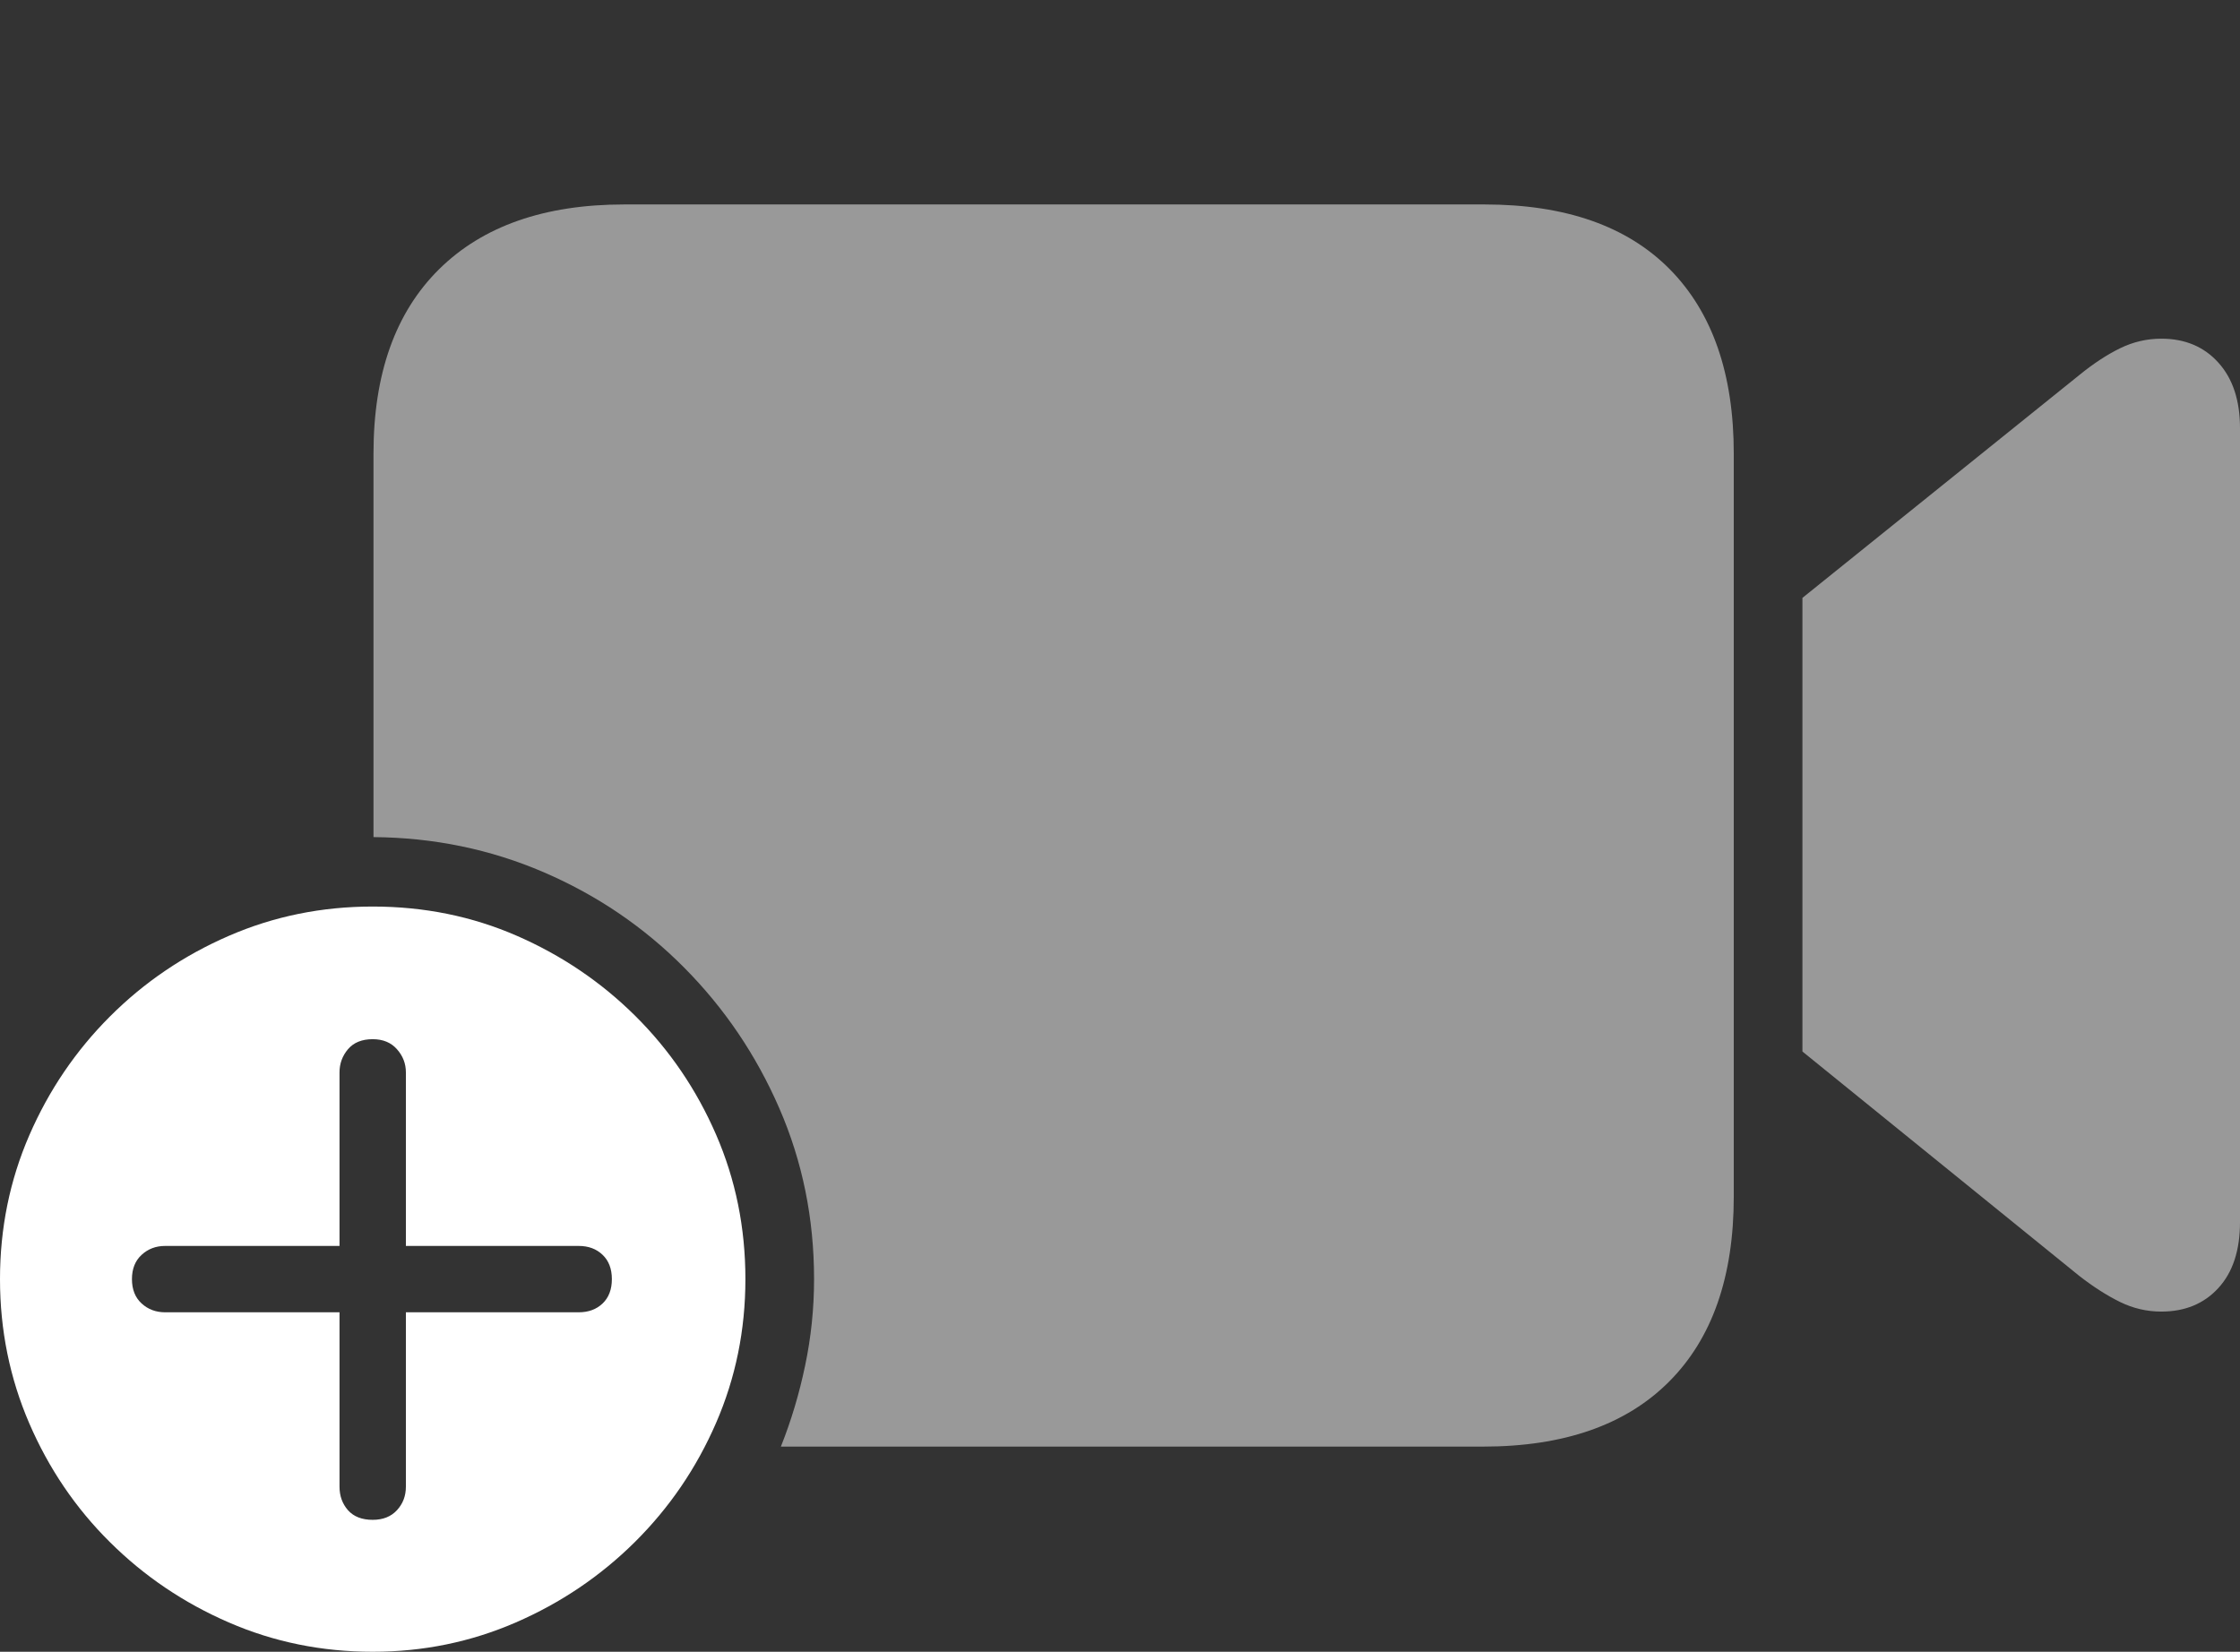<?xml version="1.0" encoding="UTF-8"?>
<!--Generator: Apple Native CoreSVG 175-->
<!DOCTYPE svg
PUBLIC "-//W3C//DTD SVG 1.1//EN"
       "http://www.w3.org/Graphics/SVG/1.1/DTD/svg11.dtd">
<svg version="1.1" xmlns="http://www.w3.org/2000/svg" xmlns:xlink="http://www.w3.org/1999/xlink" width="28.35" height="20.908">
 <rect width="100%" height="100%" fill="#333333" stroke="none"/>
 <g>
  <rect height="20.908" opacity="0" width="28.35" x="0" y="0"/>
  <path d="M18.789 2.588L7.9 2.588Q6.387 2.588 5.557 3.408Q4.727 4.229 4.727 5.742L4.727 10.596Q5.869 10.605 6.88 11.04Q7.891 11.475 8.657 12.246Q9.424 13.018 9.863 14.028Q10.303 15.039 10.303 16.191Q10.303 16.748 10.19 17.285Q10.078 17.822 9.883 18.311L18.77 18.311Q20.303 18.311 21.123 17.49Q21.943 16.67 21.943 15.146L21.943 5.742Q21.943 4.229 21.133 3.408Q20.322 2.588 18.789 2.588ZM22.812 13.31L26.318 16.152Q26.582 16.357 26.831 16.48Q27.08 16.602 27.354 16.602Q27.803 16.602 28.076 16.304Q28.35 16.006 28.35 15.469L28.35 5.42Q28.35 4.893 28.076 4.59Q27.803 4.287 27.354 4.287Q27.08 4.287 26.831 4.409Q26.582 4.531 26.318 4.746L22.812 7.568Z" fill="rgba(255,255,255,0.5)"/>
  <path d="M4.717 20.908Q5.674 20.908 6.528 20.537Q7.383 20.166 8.037 19.517Q8.691 18.867 9.062 18.013Q9.434 17.158 9.434 16.191Q9.434 15.215 9.062 14.36Q8.691 13.506 8.042 12.861Q7.393 12.217 6.543 11.846Q5.693 11.475 4.717 11.475Q3.75 11.475 2.896 11.846Q2.041 12.217 1.392 12.866Q0.742 13.516 0.371 14.37Q0 15.225 0 16.191Q0 17.158 0.371 18.018Q0.742 18.877 1.392 19.521Q2.041 20.166 2.896 20.537Q3.75 20.908 4.717 20.908ZM4.717 19.238Q4.512 19.238 4.404 19.116Q4.297 18.994 4.297 18.818L4.297 16.611L2.09 16.611Q1.914 16.611 1.792 16.499Q1.67 16.387 1.67 16.191Q1.67 15.996 1.792 15.884Q1.914 15.771 2.09 15.771L4.297 15.771L4.297 13.574Q4.297 13.408 4.404 13.281Q4.512 13.154 4.717 13.154Q4.912 13.154 5.024 13.281Q5.137 13.408 5.137 13.574L5.137 15.771L7.324 15.771Q7.51 15.771 7.627 15.884Q7.744 15.996 7.744 16.191Q7.744 16.387 7.627 16.499Q7.51 16.611 7.324 16.611L5.137 16.611L5.137 18.818Q5.137 18.994 5.024 19.116Q4.912 19.238 4.717 19.238Z" fill="#ffffff"/>
 </g>
</svg>
